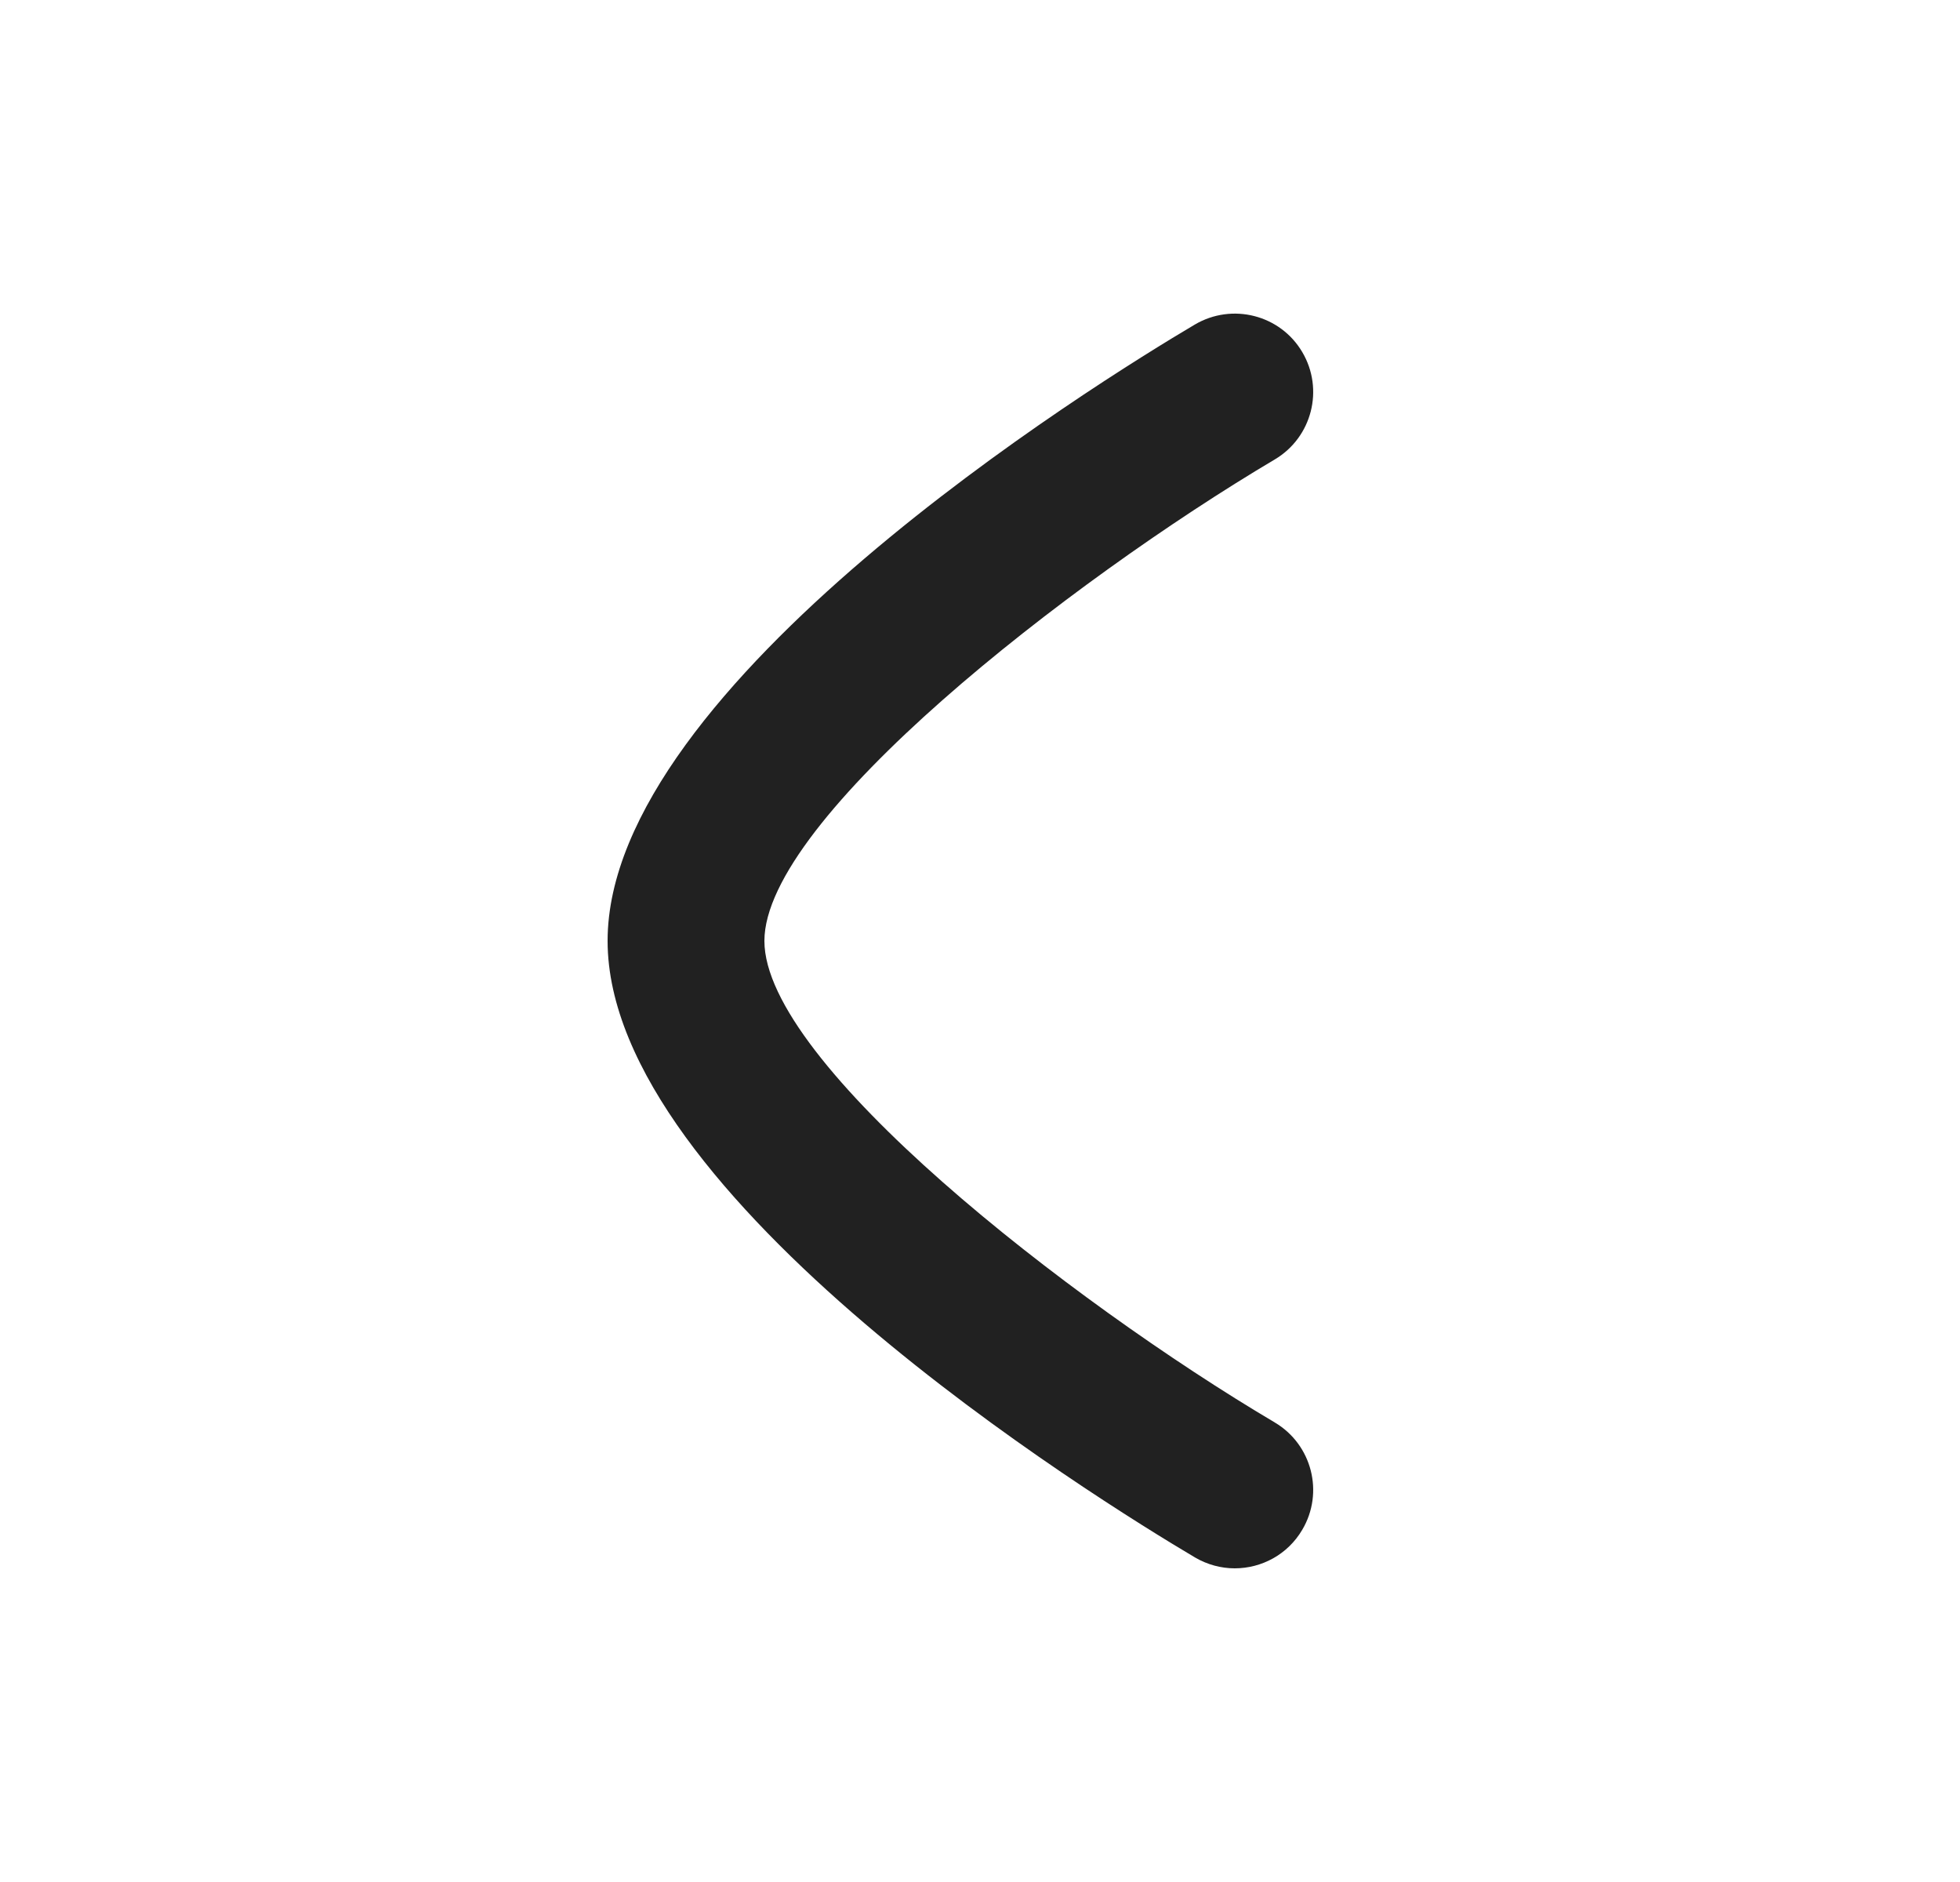 <svg width="25" height="24" viewBox="0 0 25 24" fill="none" xmlns="http://www.w3.org/2000/svg">
<path fill-rule="evenodd" clip-rule="evenodd" d="M15.749 20C15.576 20 15.4 19.954 15.24 19.86C13.99 19.119 7.75 15.261 7.75 11.999C7.75 8.738 13.989 4.879 15.24 4.139C15.717 3.858 16.33 4.015 16.61 4.489C16.892 4.965 16.734 5.578 16.26 5.859C13.635 7.415 9.75 10.443 9.75 11.999C9.75 13.559 13.634 16.585 16.26 18.14C16.734 18.421 16.892 19.034 16.61 19.509C16.424 19.825 16.091 20 15.749 20Z" fill="#212121"/>
</svg>
